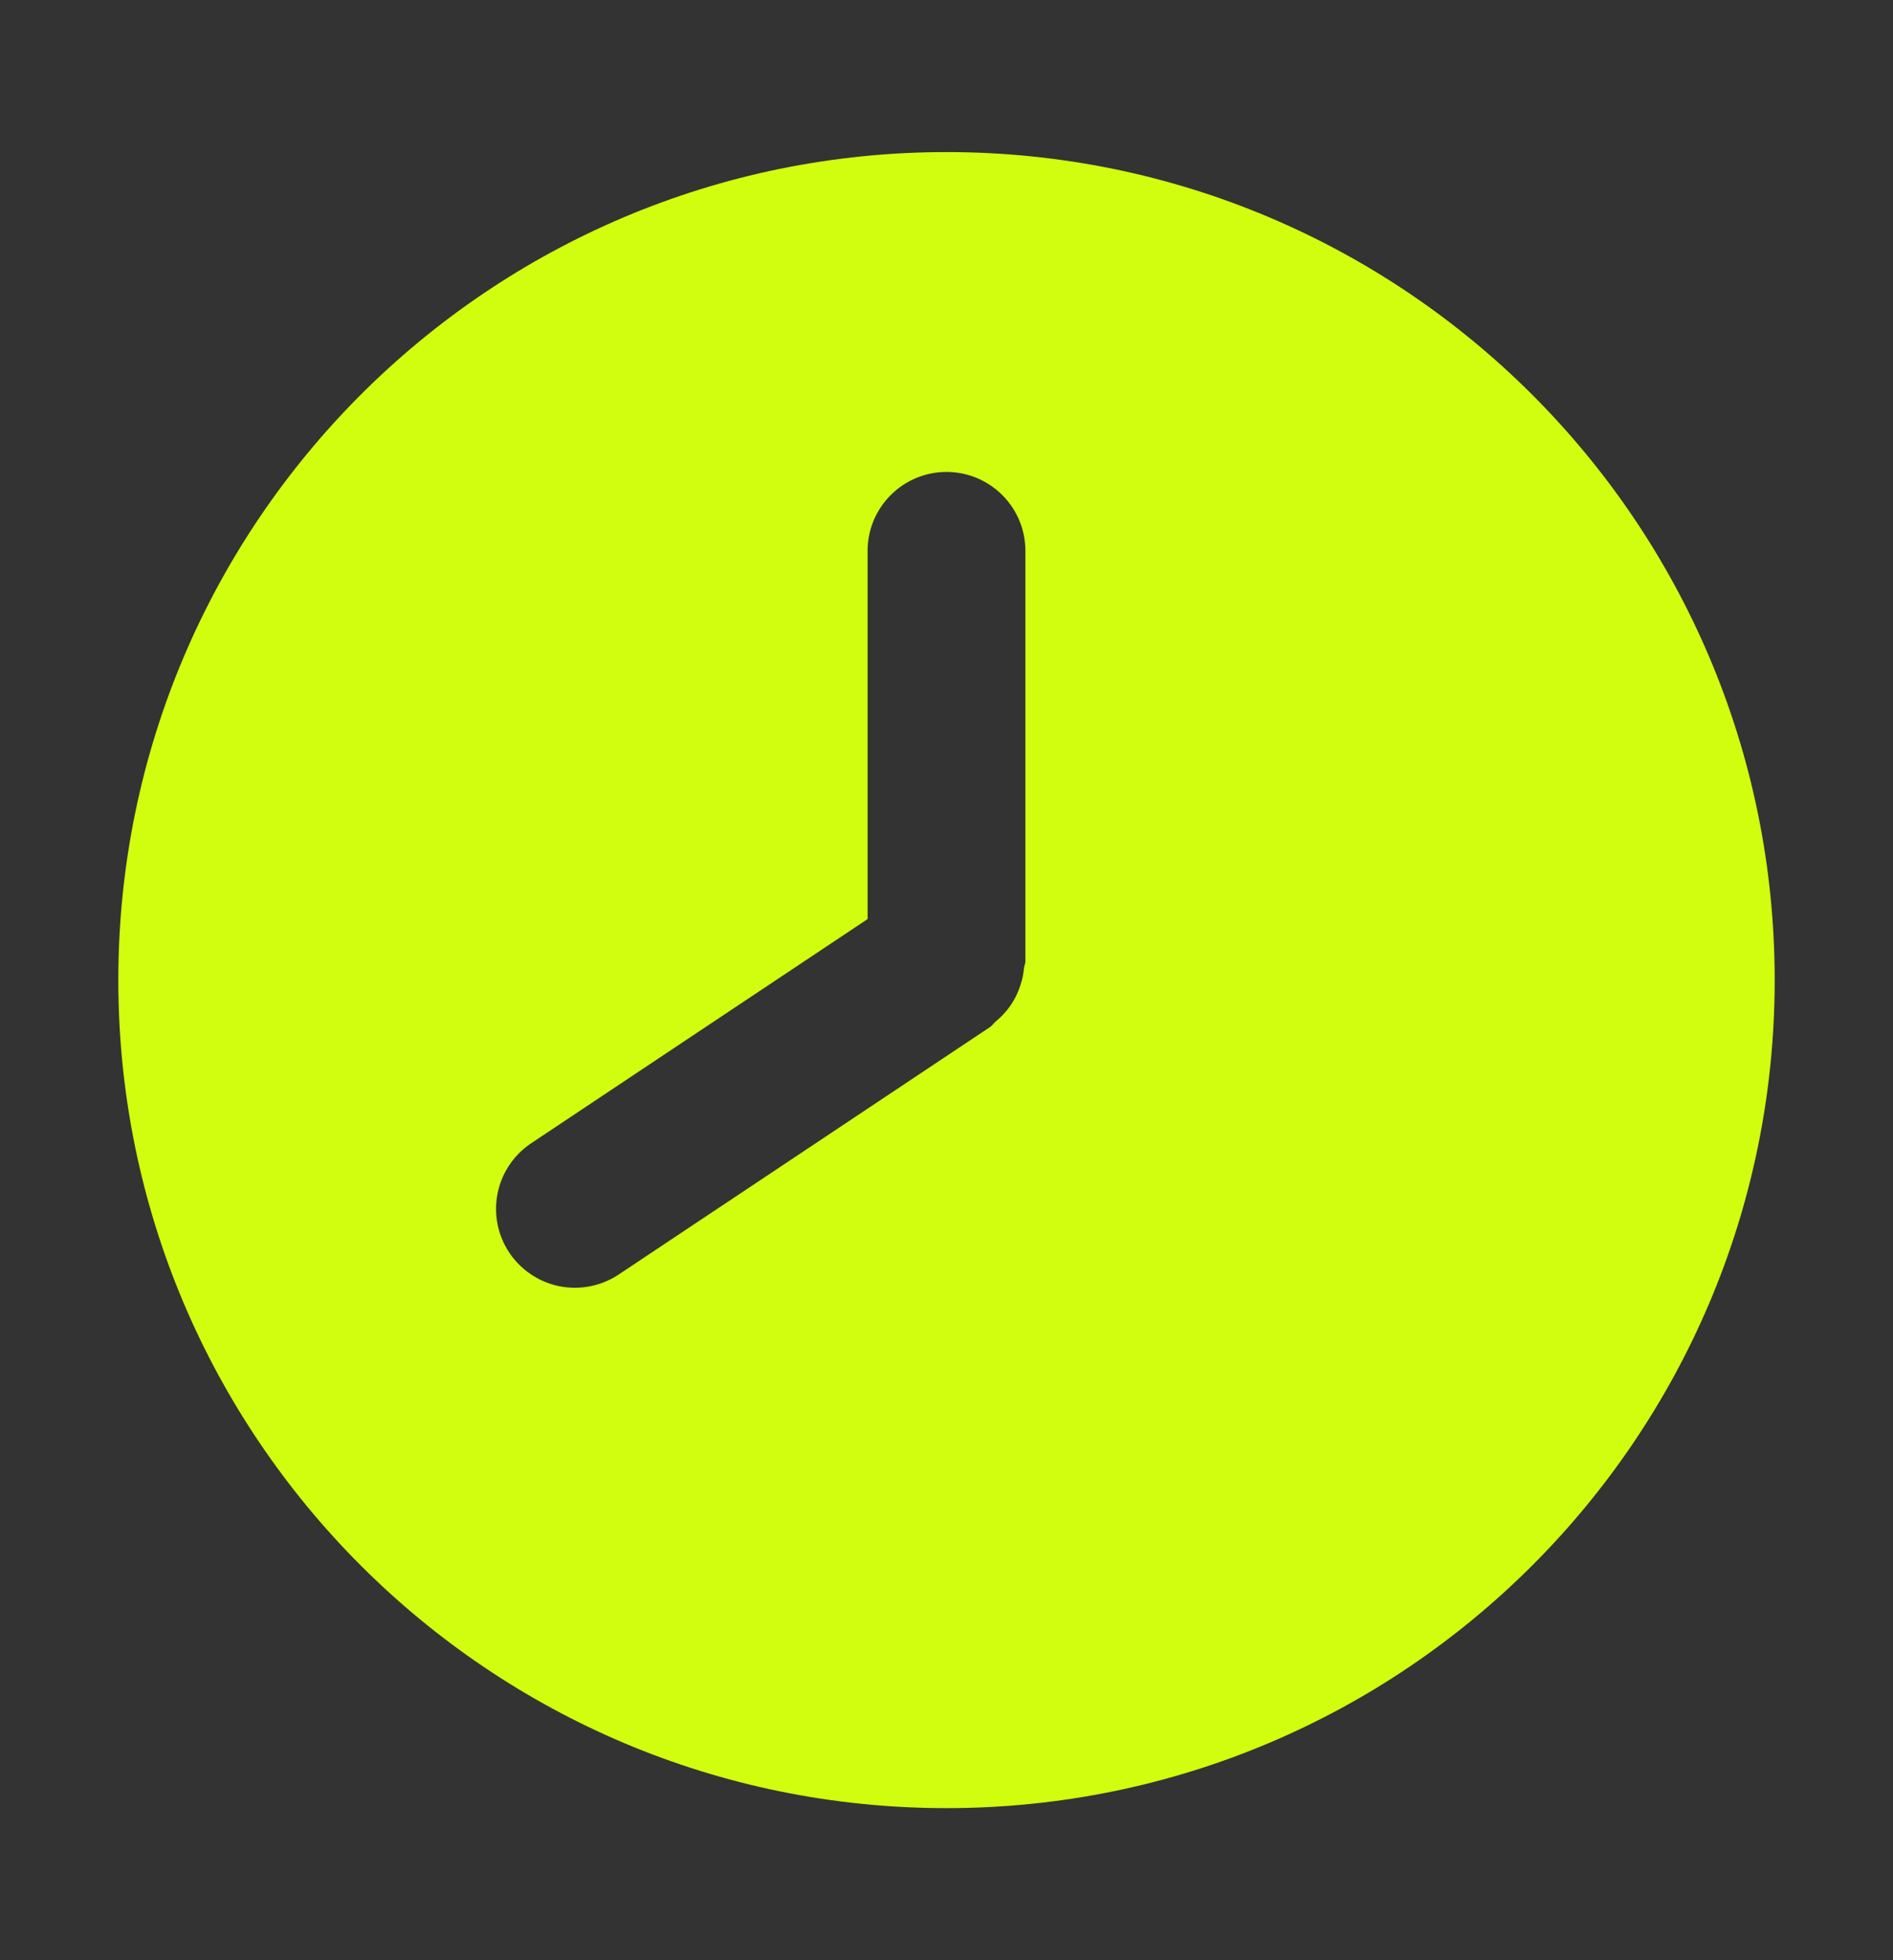 <svg width="28" height="29" viewBox="0 0 28 29" fill="none" xmlns="http://www.w3.org/2000/svg">
<rect x="0" y="0" width="28" height="29" fill="#333333" stroke="none"/>
<g id="icon-clock-mono">
<path id="Vector" fill-rule="evenodd" clip-rule="evenodd" d="M15.167 14.221C15.167 14.26 15.148 14.293 15.145 14.331C15.138 14.41 15.122 14.488 15.097 14.563C15.054 14.703 14.986 14.832 14.894 14.946C14.842 15.008 14.789 15.062 14.726 15.114C14.697 15.137 14.679 15.171 14.648 15.192L9.134 18.867C8.876 19.032 8.564 19.089 8.265 19.027C7.966 18.964 7.703 18.786 7.533 18.532C7.363 18.277 7.301 17.966 7.358 17.666C7.415 17.366 7.588 17.1 7.84 16.925L12.833 13.597V8.149C12.833 7.839 12.956 7.543 13.175 7.324C13.394 7.105 13.691 6.982 14 6.982C14.309 6.982 14.606 7.105 14.825 7.324C15.044 7.543 15.167 7.839 15.167 8.149V14.221ZM14 2.25C7.234 2.25 1.75 7.734 1.75 14.5C1.75 21.265 7.234 26.75 14 26.75C20.765 26.75 26.25 21.265 26.25 14.5C26.25 7.734 20.765 2.25 14 2.25Z" fill="#D1FD0F"/>
</g>
</svg>
